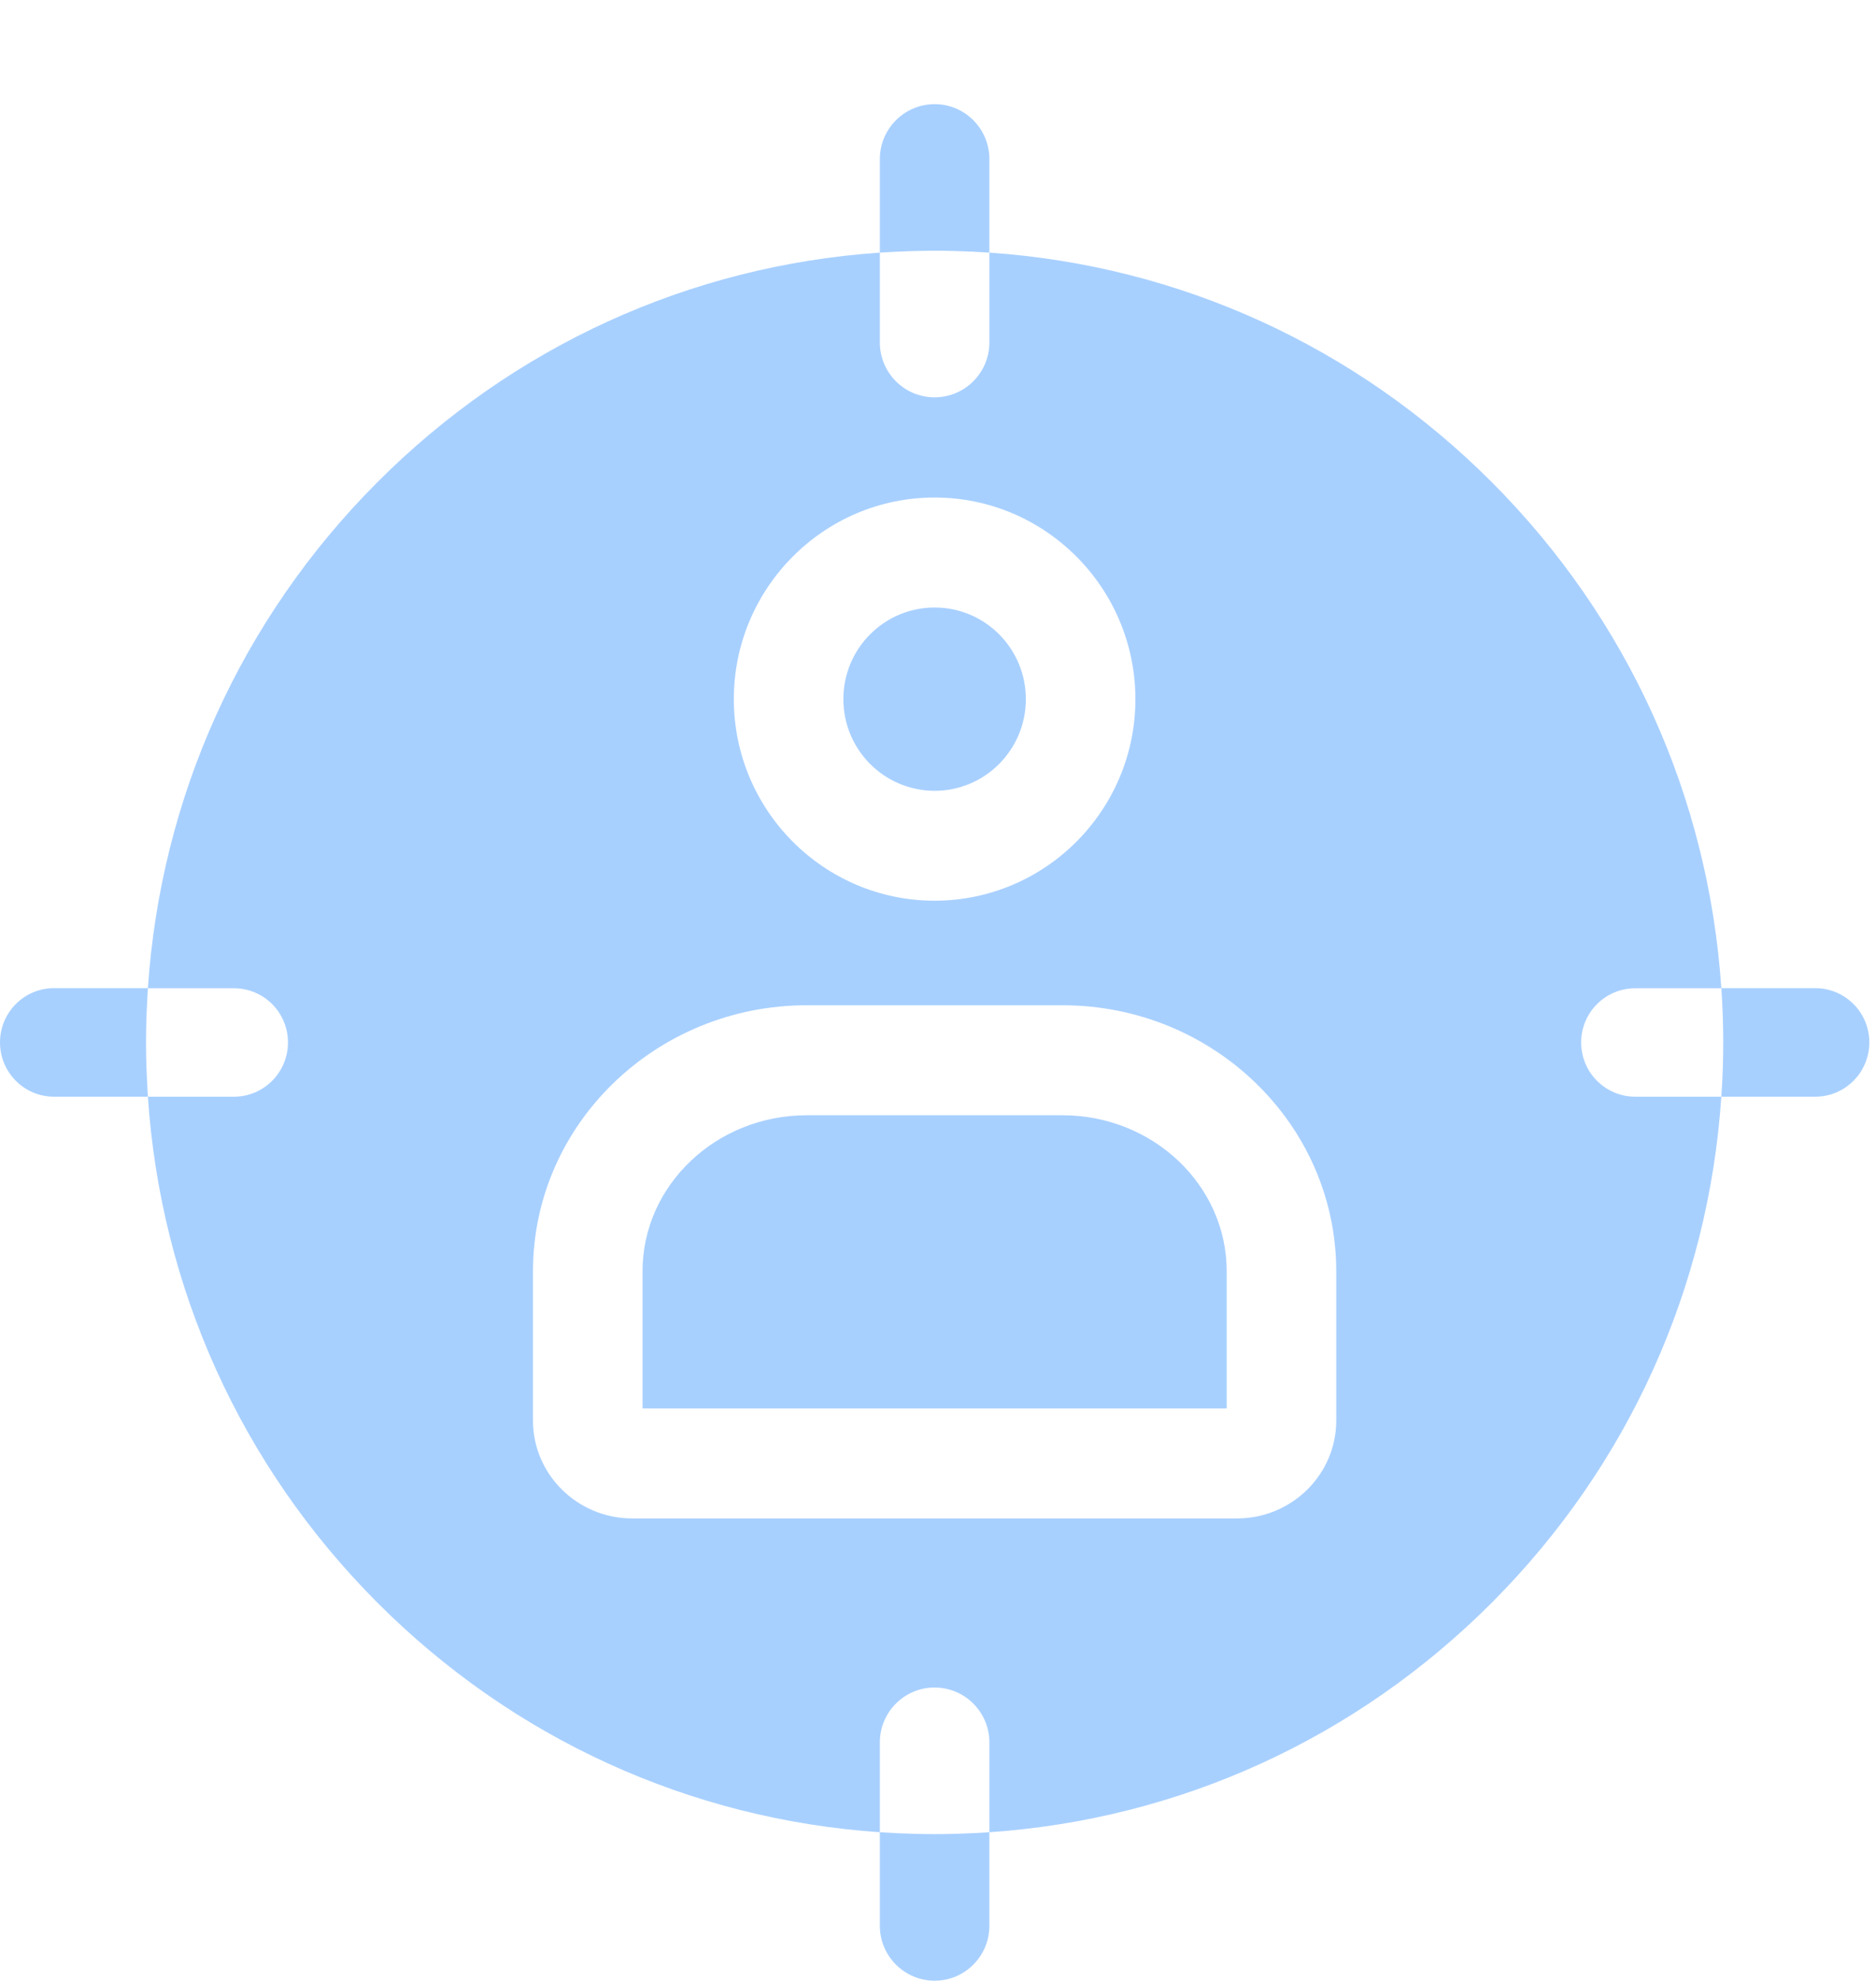 <svg width="18" height="19" viewBox="0 0 18 19" fill="none" xmlns="http://www.w3.org/2000/svg">
<g clip-path="url(#clip0)">
<path d="M8.443 2.423H8.443C8.55 2.416 8.658 2.411 8.766 2.408C8.779 2.407 8.793 2.407 8.806 2.407C8.793 2.407 8.779 2.407 8.766 2.408C8.833 2.406 8.9 2.405 8.968 2.405C9.036 2.405 9.104 2.406 9.171 2.408C9.157 2.407 9.144 2.407 9.13 2.407C9.144 2.407 9.157 2.408 9.171 2.408C9.279 2.411 9.386 2.416 9.493 2.423C9.493 2.423 9.493 2.423 9.493 2.423V1.526C9.493 1.235 9.258 0.999 8.968 0.999C8.678 0.999 8.442 1.235 8.442 1.526V2.423C8.443 2.423 8.443 2.423 8.443 2.423C8.443 2.423 8.443 2.423 8.443 2.423Z" fill="#A8D0FF"/>
<path d="M16.517 9.478H16.517C16.517 9.484 16.518 9.49 16.518 9.496C16.518 9.49 16.517 9.484 16.517 9.478Z" fill="#A8D0FF"/>
<path d="M16.517 10.518H16.517C16.517 10.512 16.518 10.507 16.518 10.501C16.518 10.507 16.517 10.512 16.517 10.518Z" fill="#A8D0FF"/>
<path d="M1.419 10.518H1.419C1.419 10.512 1.418 10.507 1.418 10.501C1.418 10.507 1.419 10.512 1.419 10.518Z" fill="#A8D0FF"/>
<path d="M1.418 10.501C1.414 10.437 1.411 10.373 1.408 10.309C1.41 10.366 1.413 10.422 1.417 10.478C1.407 10.319 1.401 10.159 1.401 9.998C1.401 9.838 1.407 9.678 1.417 9.519C1.413 9.575 1.41 9.631 1.408 9.688C1.411 9.624 1.414 9.56 1.418 9.496C1.418 9.499 1.418 9.501 1.418 9.504C1.418 9.495 1.418 9.487 1.419 9.478H0.518C0.232 9.478 0 9.711 0 9.998C0 10.286 0.232 10.519 0.518 10.519H1.419C1.418 10.51 1.418 10.502 1.418 10.493C1.418 10.496 1.418 10.498 1.418 10.501Z" fill="#A8D0FF"/>
<path d="M1.419 9.478H1.419C1.419 9.484 1.418 9.49 1.418 9.496C1.418 9.49 1.419 9.484 1.419 9.478Z" fill="#A8D0FF"/>
<path d="M10.194 10.697H7.741C6.872 10.697 6.165 11.368 6.165 12.193V13.509H11.77V12.193C11.77 11.368 11.063 10.697 10.194 10.697Z" fill="#A8D0FF"/>
<path d="M15.171 9.999C15.171 9.711 15.404 9.479 15.69 9.479H16.516C16.393 7.646 15.624 5.94 14.318 4.629C13.013 3.32 11.316 2.548 9.493 2.423V3.284C9.493 3.575 9.258 3.811 8.967 3.811C8.677 3.811 8.442 3.575 8.442 3.284V2.423C6.619 2.548 4.922 3.32 3.617 4.629C2.311 5.94 1.542 7.646 1.419 9.479H2.245C2.531 9.479 2.763 9.711 2.763 9.999C2.763 10.286 2.531 10.519 2.245 10.519H1.419C1.542 12.351 2.311 14.057 3.617 15.368C4.922 16.677 6.619 17.449 8.442 17.574V16.713C8.442 16.422 8.677 16.186 8.967 16.186C9.258 16.186 9.493 16.422 9.493 16.713V17.574C11.316 17.449 13.013 16.677 14.318 15.368C15.624 14.057 16.393 12.351 16.516 10.519H15.69C15.404 10.519 15.171 10.286 15.171 9.999ZM8.967 4.772C10.03 4.772 10.894 5.64 10.894 6.706C10.894 7.772 10.03 8.639 8.967 8.639C7.905 8.639 7.041 7.772 7.041 6.706C7.041 5.64 7.905 4.772 8.967 4.772ZM12.821 13.626C12.821 14.143 12.394 14.564 11.869 14.564H6.066C5.541 14.564 5.114 14.143 5.114 13.626V12.193C5.114 10.786 6.293 9.642 7.741 9.642H10.194C11.642 9.642 12.821 10.786 12.821 12.193V13.626Z" fill="#A8D0FF"/>
<path d="M8.968 7.585C9.451 7.585 9.843 7.191 9.843 6.706C9.843 6.22 9.451 5.827 8.968 5.827C8.484 5.827 8.092 6.22 8.092 6.706C8.092 7.191 8.484 7.585 8.968 7.585Z" fill="#A8D0FF"/>
<path d="M9.171 17.589C9.104 17.591 9.036 17.592 8.968 17.592C8.9 17.592 8.833 17.591 8.766 17.589C8.658 17.586 8.55 17.581 8.443 17.574C8.443 17.574 8.443 17.574 8.442 17.574V18.471C8.442 18.762 8.678 18.998 8.968 18.998C9.258 18.998 9.493 18.762 9.493 18.471V17.574C9.493 17.574 9.493 17.574 9.493 17.574C9.386 17.581 9.279 17.586 9.171 17.589Z" fill="#A8D0FF"/>
<path d="M17.417 9.478H16.517C16.517 9.487 16.517 9.495 16.518 9.504C16.518 9.501 16.518 9.499 16.517 9.496C16.522 9.56 16.525 9.624 16.528 9.688C16.525 9.631 16.523 9.575 16.519 9.519C16.529 9.678 16.534 9.838 16.534 9.998C16.534 10.159 16.529 10.319 16.519 10.478C16.523 10.422 16.525 10.366 16.528 10.309C16.525 10.373 16.522 10.437 16.517 10.501C16.518 10.498 16.518 10.496 16.518 10.493C16.517 10.502 16.517 10.51 16.517 10.519H17.417C17.704 10.519 17.936 10.286 17.936 9.998C17.936 9.711 17.704 9.478 17.417 9.478Z" fill="#A8D0FF"/>
</g>
<defs>
<clipPath id="clip0">
<rect width="17.936" height="18" fill="white" transform="translate(0 0.999)"/>
</clipPath>
</defs>
</svg>
